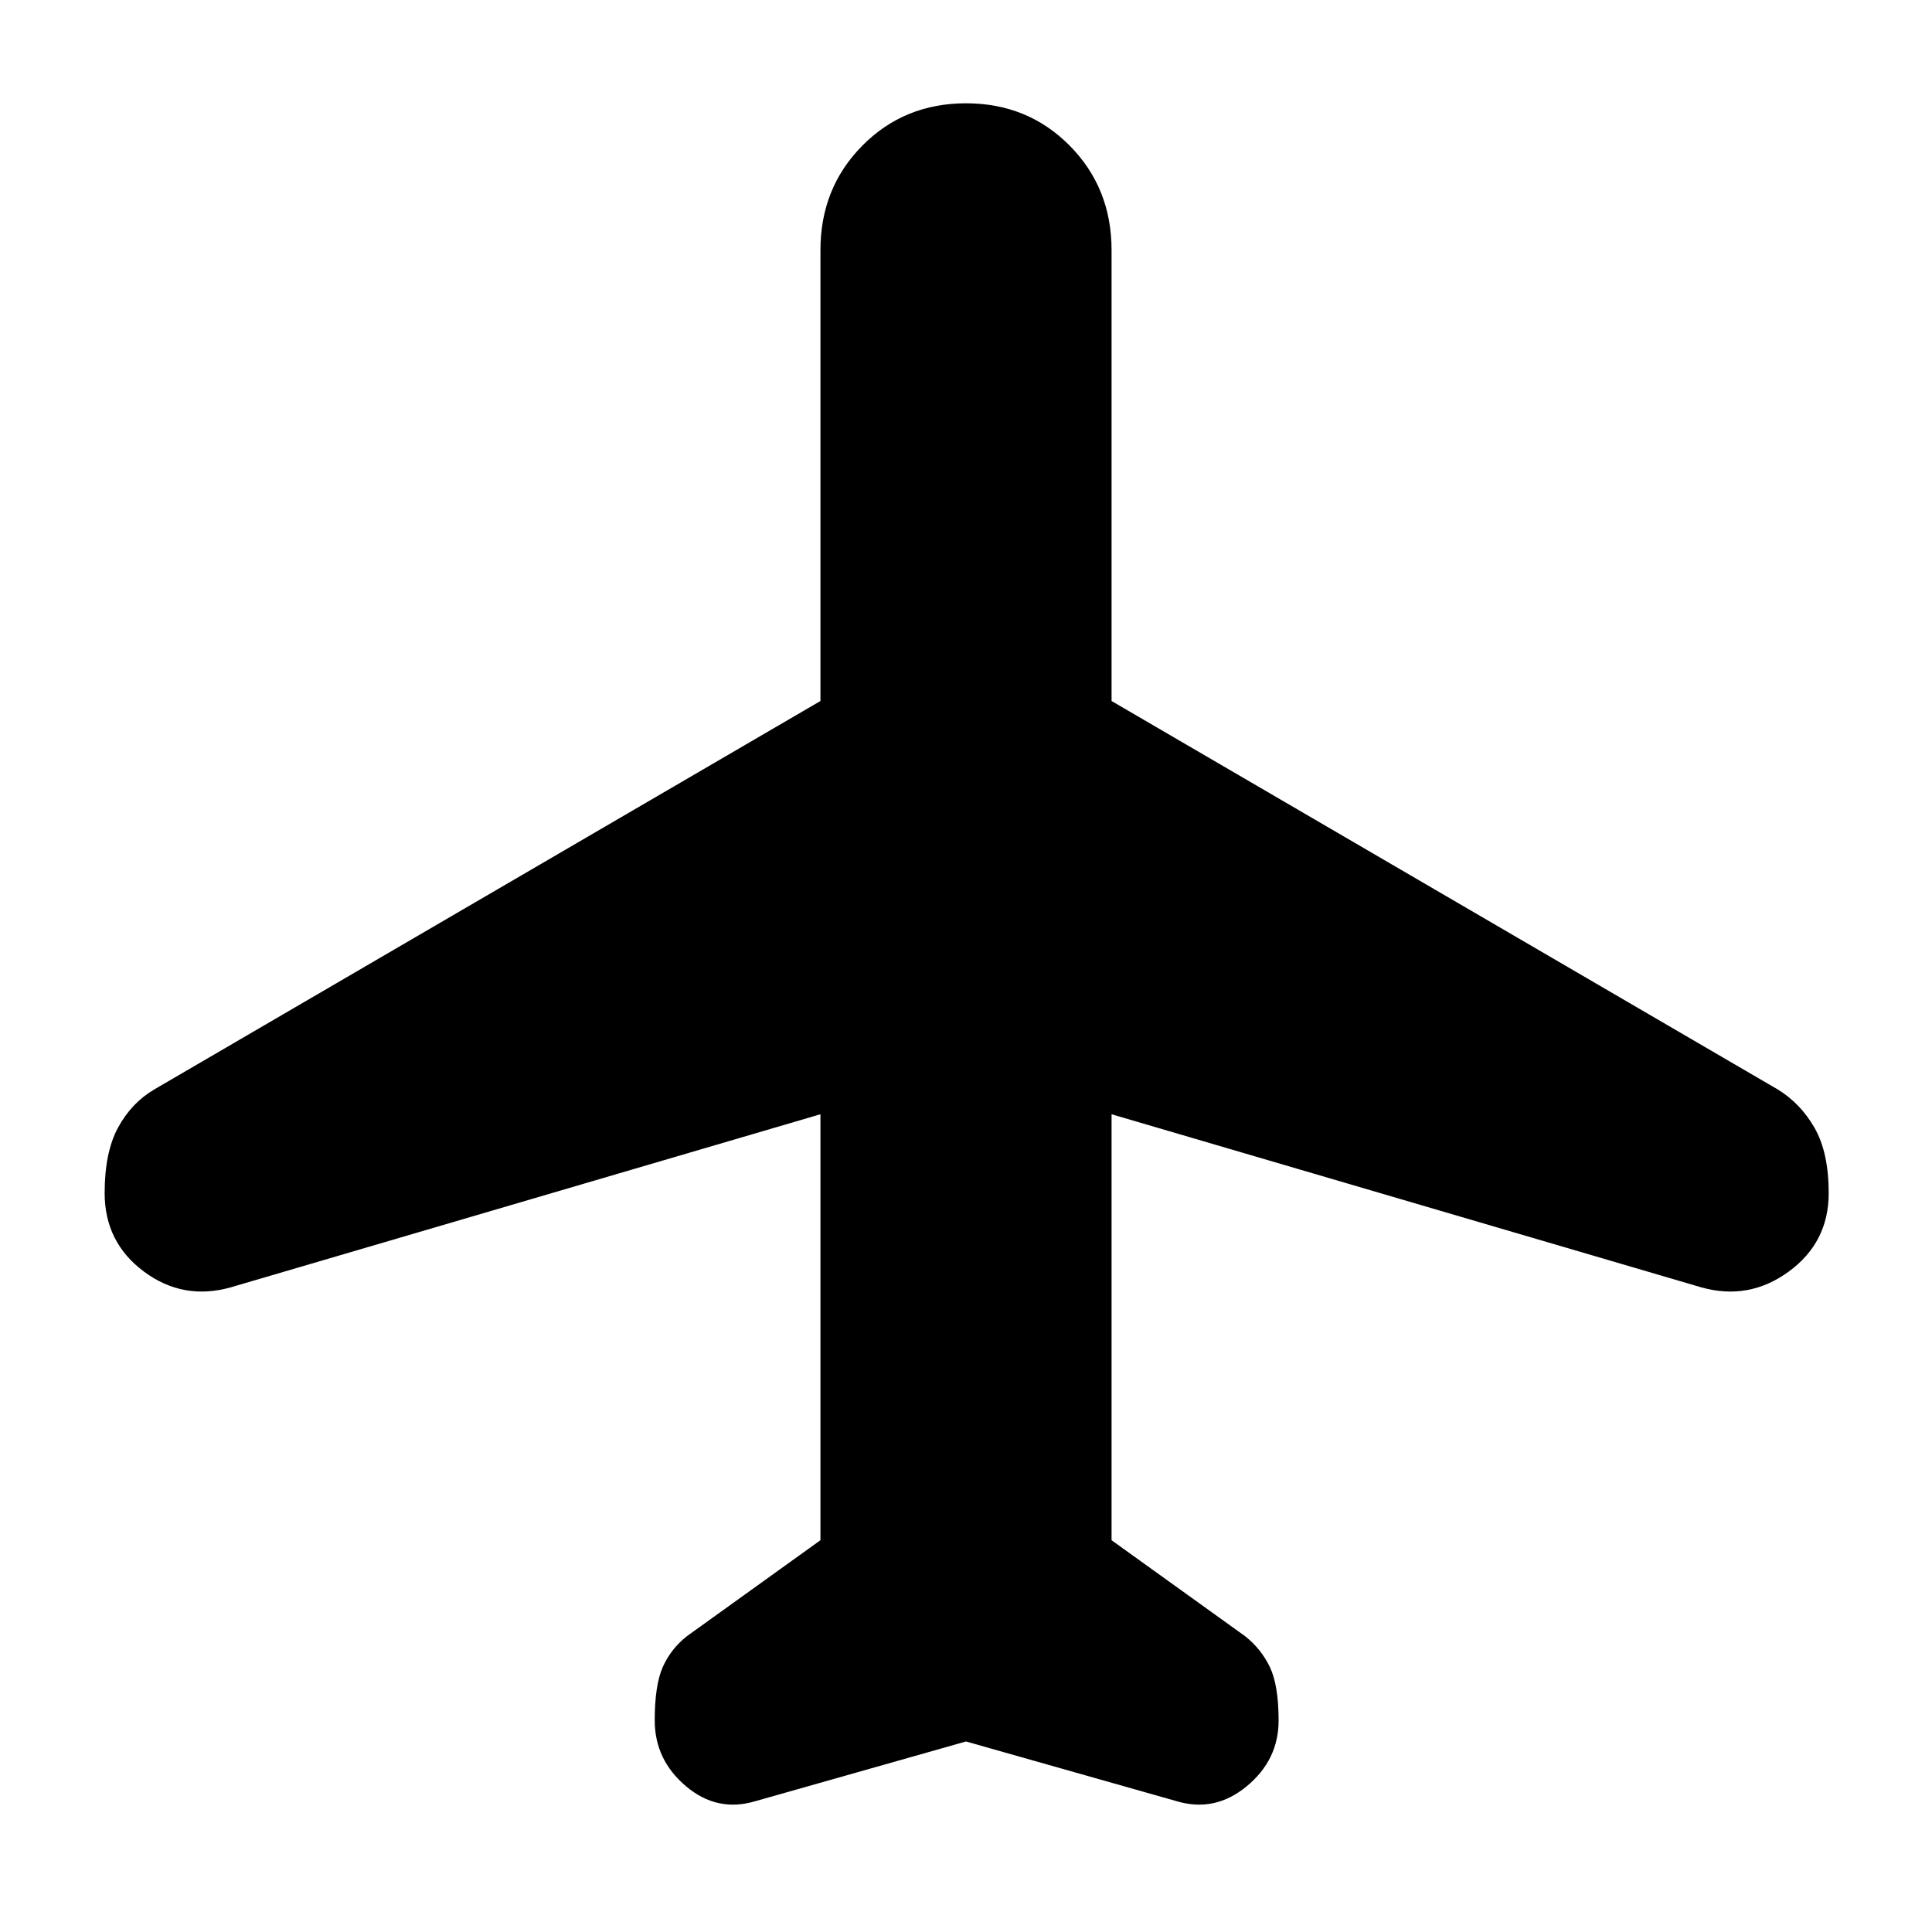 <svg xmlns="http://www.w3.org/2000/svg" height="40" viewBox="0 -960 960 960" width="40"><path d="M480-94.67 375.33-65q-19 5.67-34.5-7.45-15.5-13.11-15.5-32.7 0-17.52 4-26.52t12-15.33l66.34-47.67v-211.66l-293 86Q91-313.67 71.5-328.17T52-367.21q0-20.24 6.67-32.52 6.66-12.27 18-18.94l331-193v-224q0-30.94 20.83-51.97 20.83-21.03 51.5-21.03t51.5 21.03q20.83 21.03 20.83 51.97v224l331 193q11.37 6.95 18.35 19.17 6.99 12.22 6.99 32.39 0 24.44-19.84 38.94-19.83 14.5-43.5 7.84l-293-86v211.66L618.67-147q8 6.33 12.33 15.39 4.33 9.05 4.33 26.53 0 19.56-15.83 32.65-15.83 13.1-34.83 7.43L480-94.67Z"/></svg>